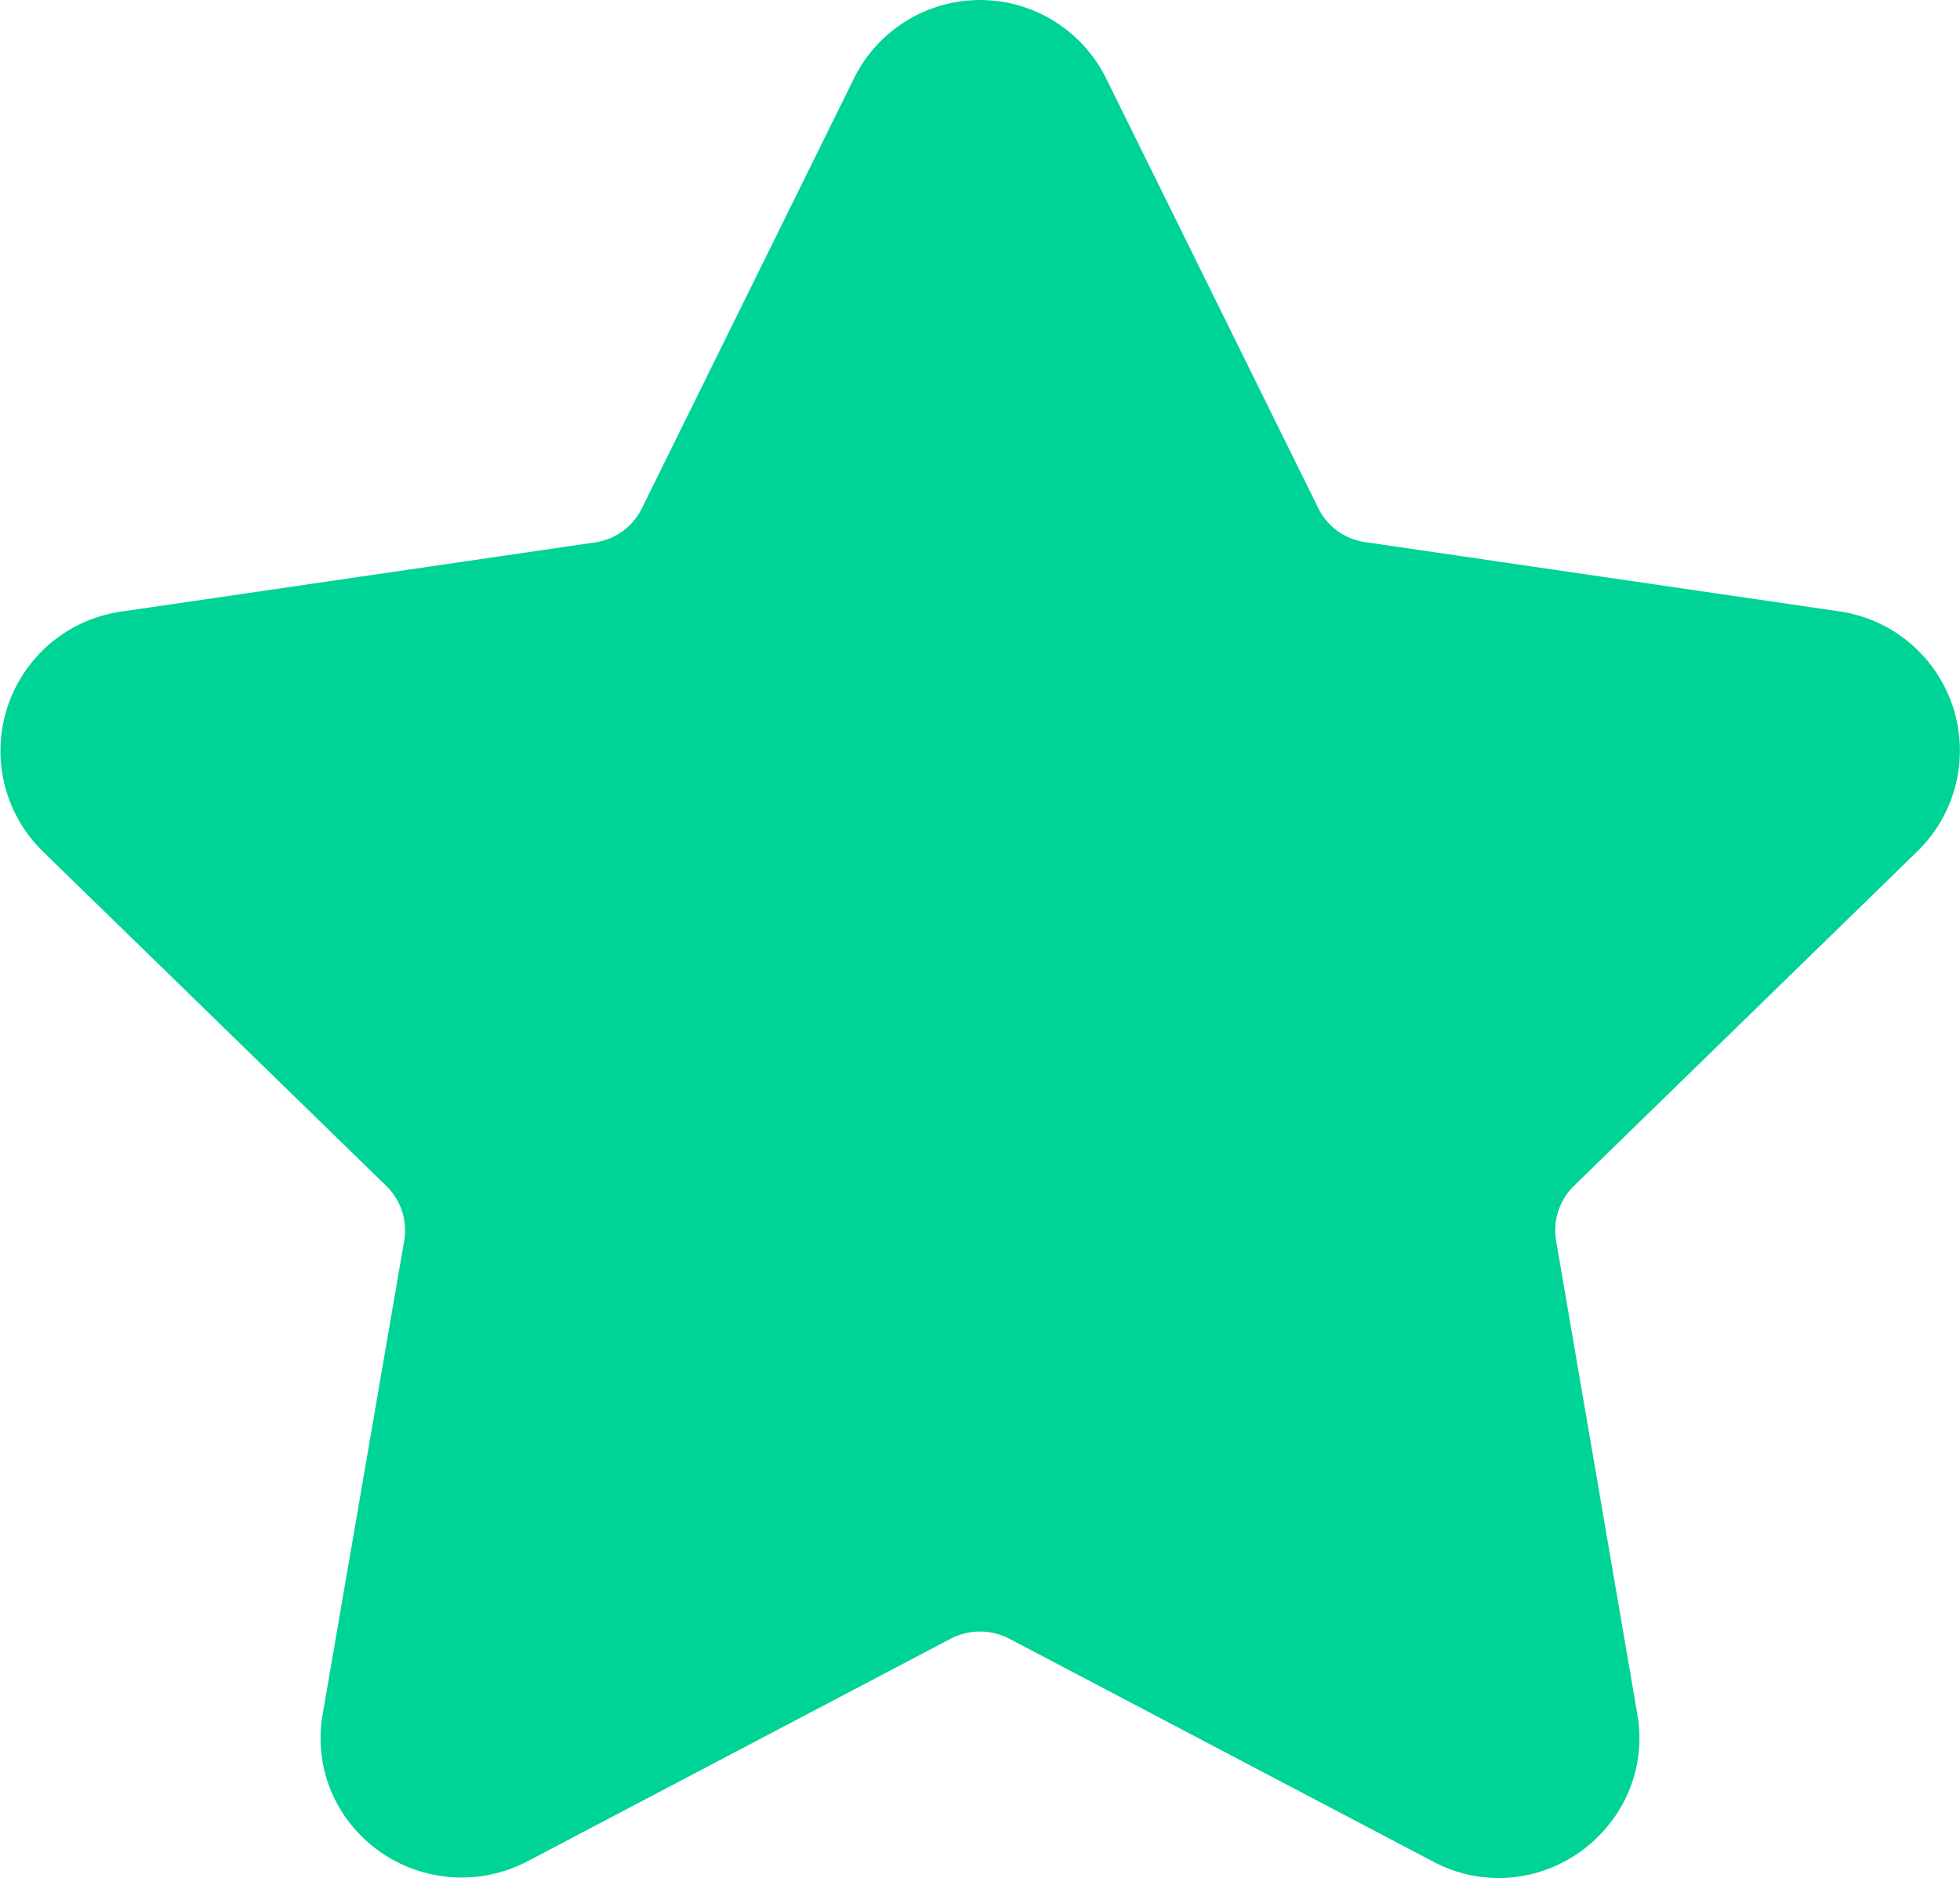 <svg xmlns="http://www.w3.org/2000/svg" width="19.795" height="18.965" viewBox="0 0 19.795 18.965">
  <path id="star_copie" data-name="star copie" d="M19.365,9.642a1.42,1.42,0,0,0-.787-2.421l-4.793-.7a.626.626,0,0,1-.472-.343L11.17,1.838a1.42,1.42,0,0,0-2.546,0L6.481,6.181a.627.627,0,0,1-.472.343l-4.793.7A1.42,1.42,0,0,0,.429,9.642L3.9,13.022a.628.628,0,0,1,.181.555L3.259,18.35a1.39,1.39,0,0,0,.31,1.151,1.434,1.434,0,0,0,1.75.345l4.286-2.254a.642.642,0,0,1,.583,0l4.287,2.254a1.4,1.4,0,0,0,.66.165,1.424,1.424,0,0,0,1.089-.511,1.389,1.389,0,0,0,.31-1.151l-.819-4.773a.627.627,0,0,1,.181-.555Z" transform="translate(0.001 -1.047)" fill="#00d396"/>
</svg>
